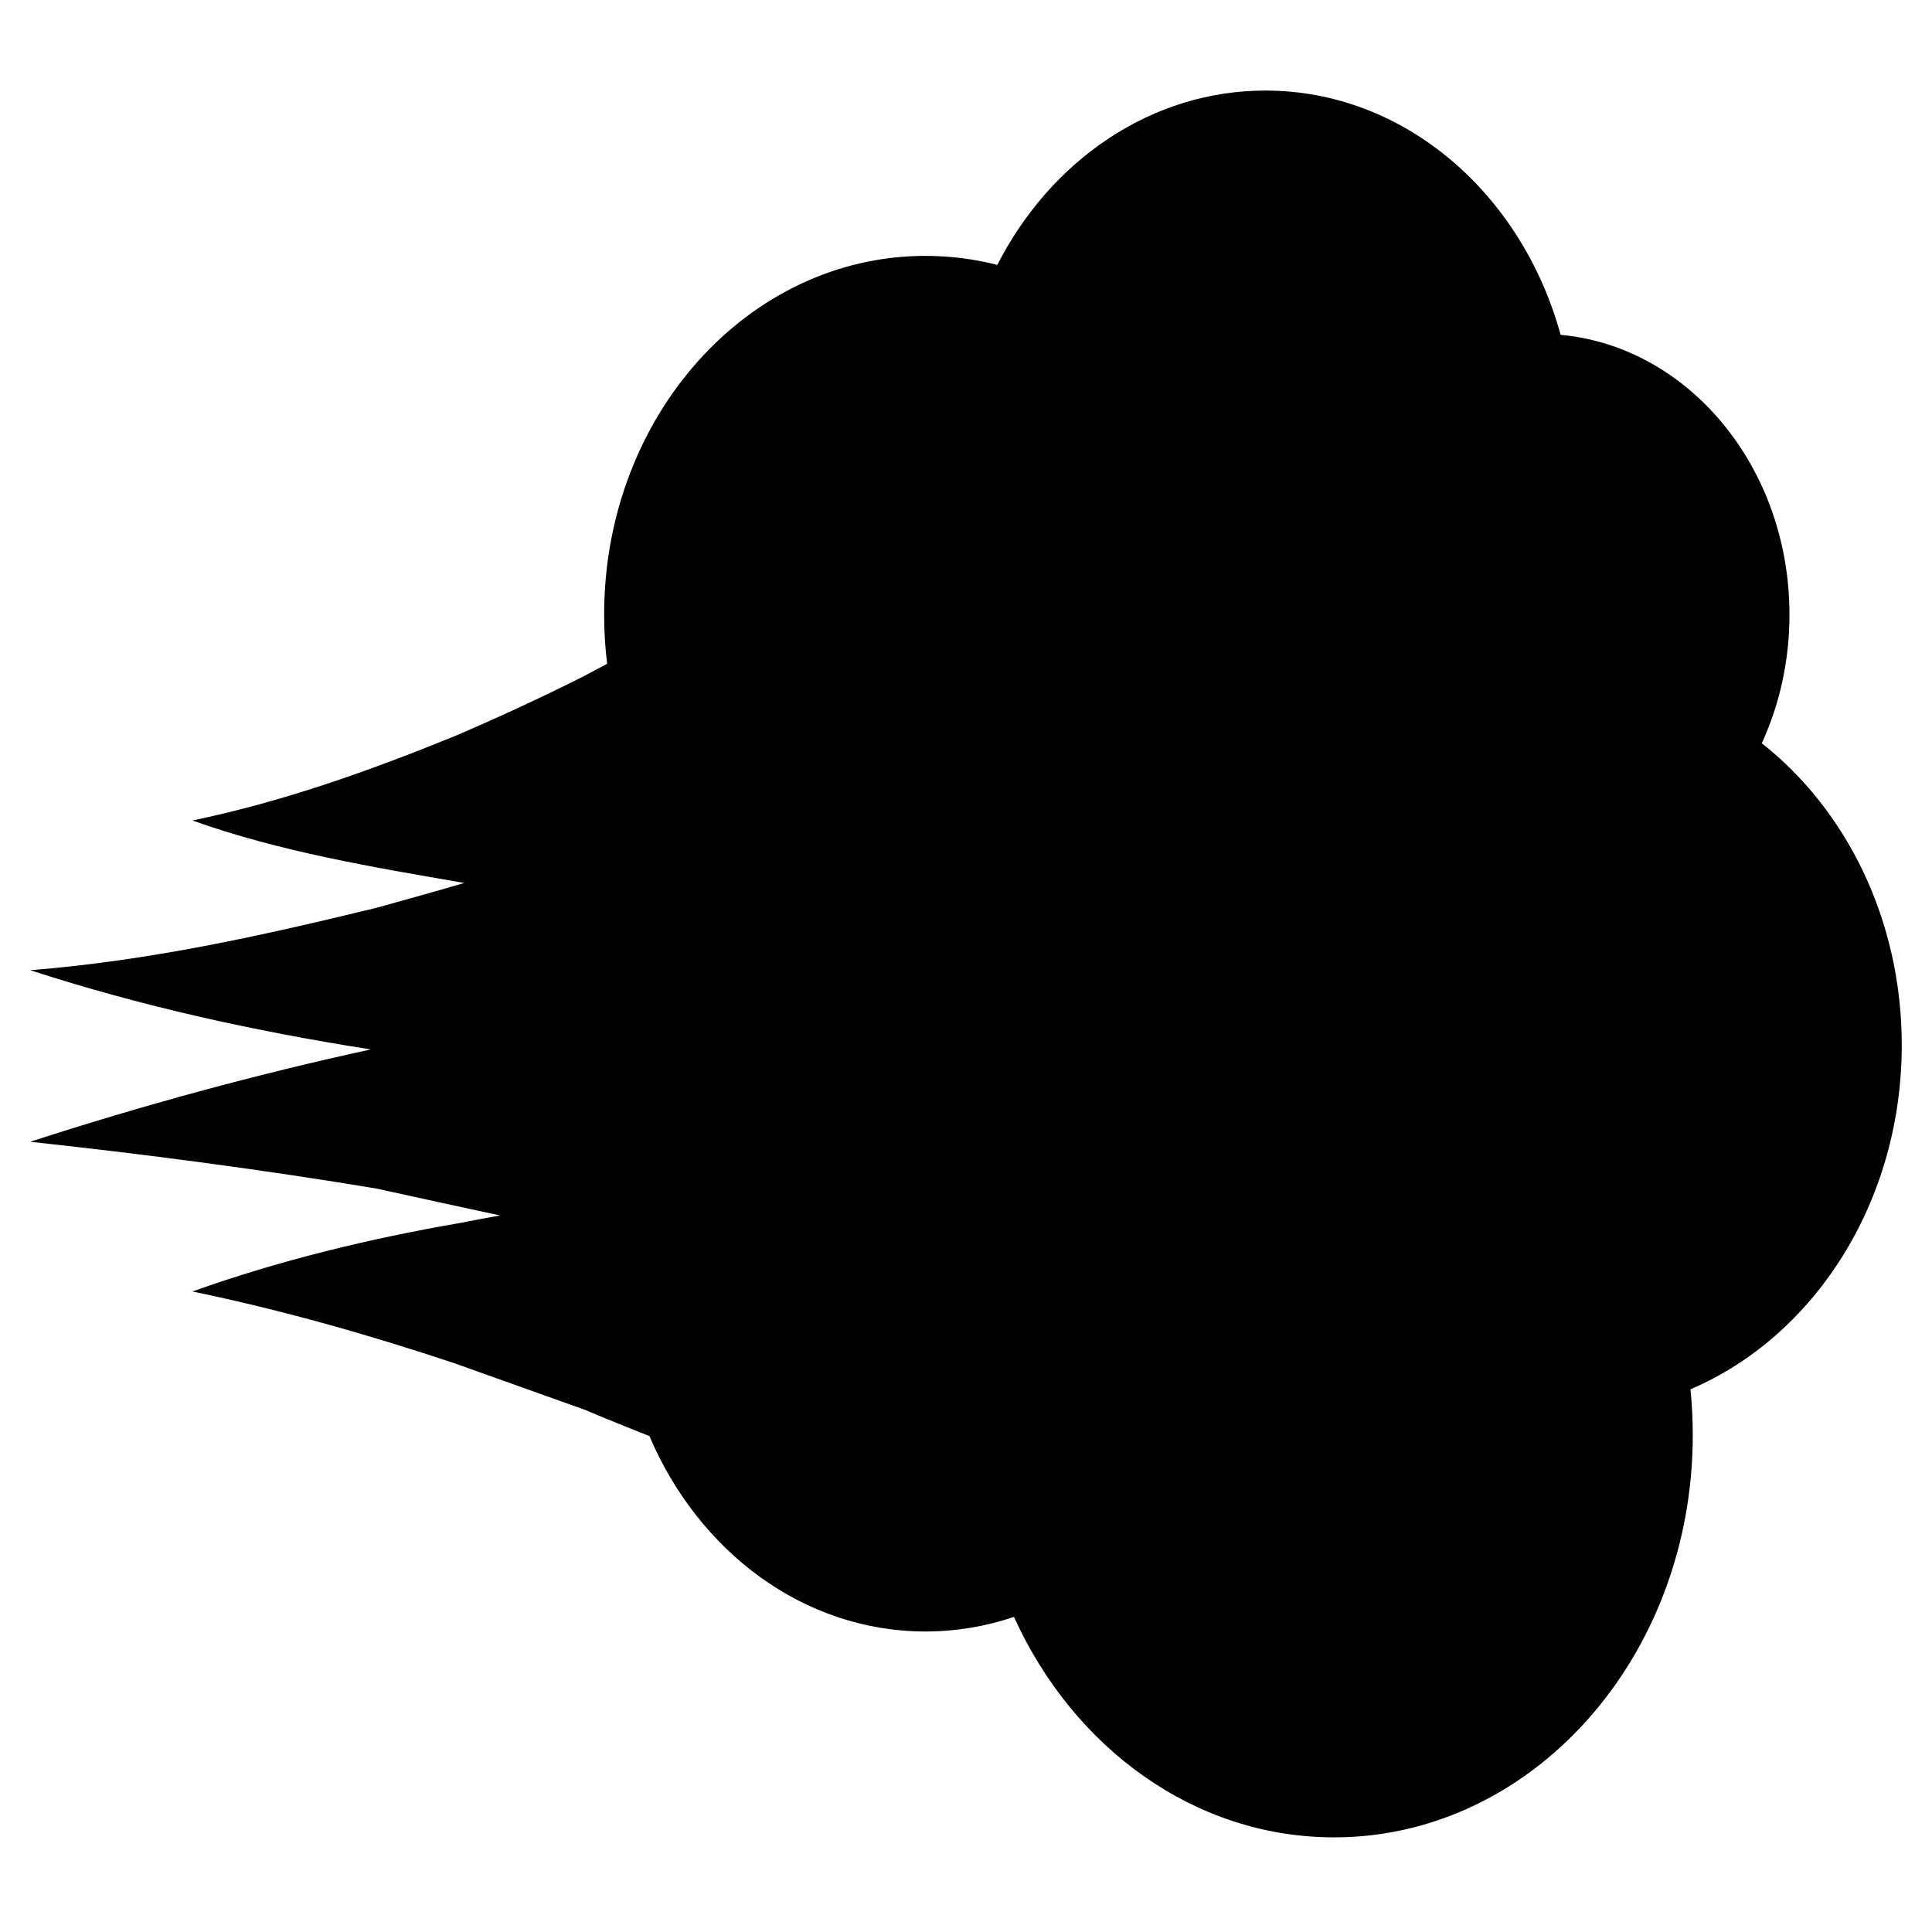 <svg xmlns="http://www.w3.org/2000/svg" width="128" height="128" viewBox="0 0 128 128">
  <path d="M22.558,63.528 C14.789,62.302 7.395,60.677 0,58.278 C7.853,57.658 15.293,56.005 22.939,54.145 C24.884,53.605 26.829,53.065 28.773,52.495 L28.726,52.492 C22.733,51.459 16.533,50.425 10.746,48.359 C16.74,47.119 22.526,45.052 28.106,42.779 C30.999,41.539 33.686,40.299 36.579,38.852 C37.121,38.561 37.671,38.269 38.224,37.977 C38.093,36.912 38.026,35.824 38.026,34.719 C38.026,21.593 47.556,10.953 59.312,10.953 C60.949,10.953 62.543,11.159 64.074,11.55 C67.601,4.649 74.235,3.55271368e-15 81.838,3.55271368e-15 C91.04,3.55271368e-15 98.823,6.811 101.395,16.183 C109.884,16.967 116.557,24.966 116.557,34.719 C116.557,37.791 115.895,40.69 114.722,43.243 C120.329,47.652 123.996,54.964 123.996,63.238 C123.996,73.658 118.181,82.552 109.999,86.044 C110.099,87.037 110.15,88.047 110.15,89.071 C110.15,103.794 99.51,115.73 86.384,115.73 C77.125,115.73 69.102,109.79 65.179,101.122 C63.322,101.752 61.352,102.09 59.312,102.09 C51.248,102.09 44.285,96.801 41.027,89.145 C39.629,88.586 38.208,88.027 36.786,87.417 L28.106,84.318 C22.526,82.458 16.74,80.804 10.746,79.564 C16.533,77.498 22.526,76.051 28.519,75.018 C29.404,74.841 30.271,74.681 31.132,74.528 C28.397,73.934 25.615,73.339 22.939,72.745 C15.5,71.505 7.646,70.471 3.67103184e-15,69.645 C7.519,67.206 15.039,65.167 22.558,63.528 L22.558,63.528 Z" transform="translate(2 6)"/>
</svg>
